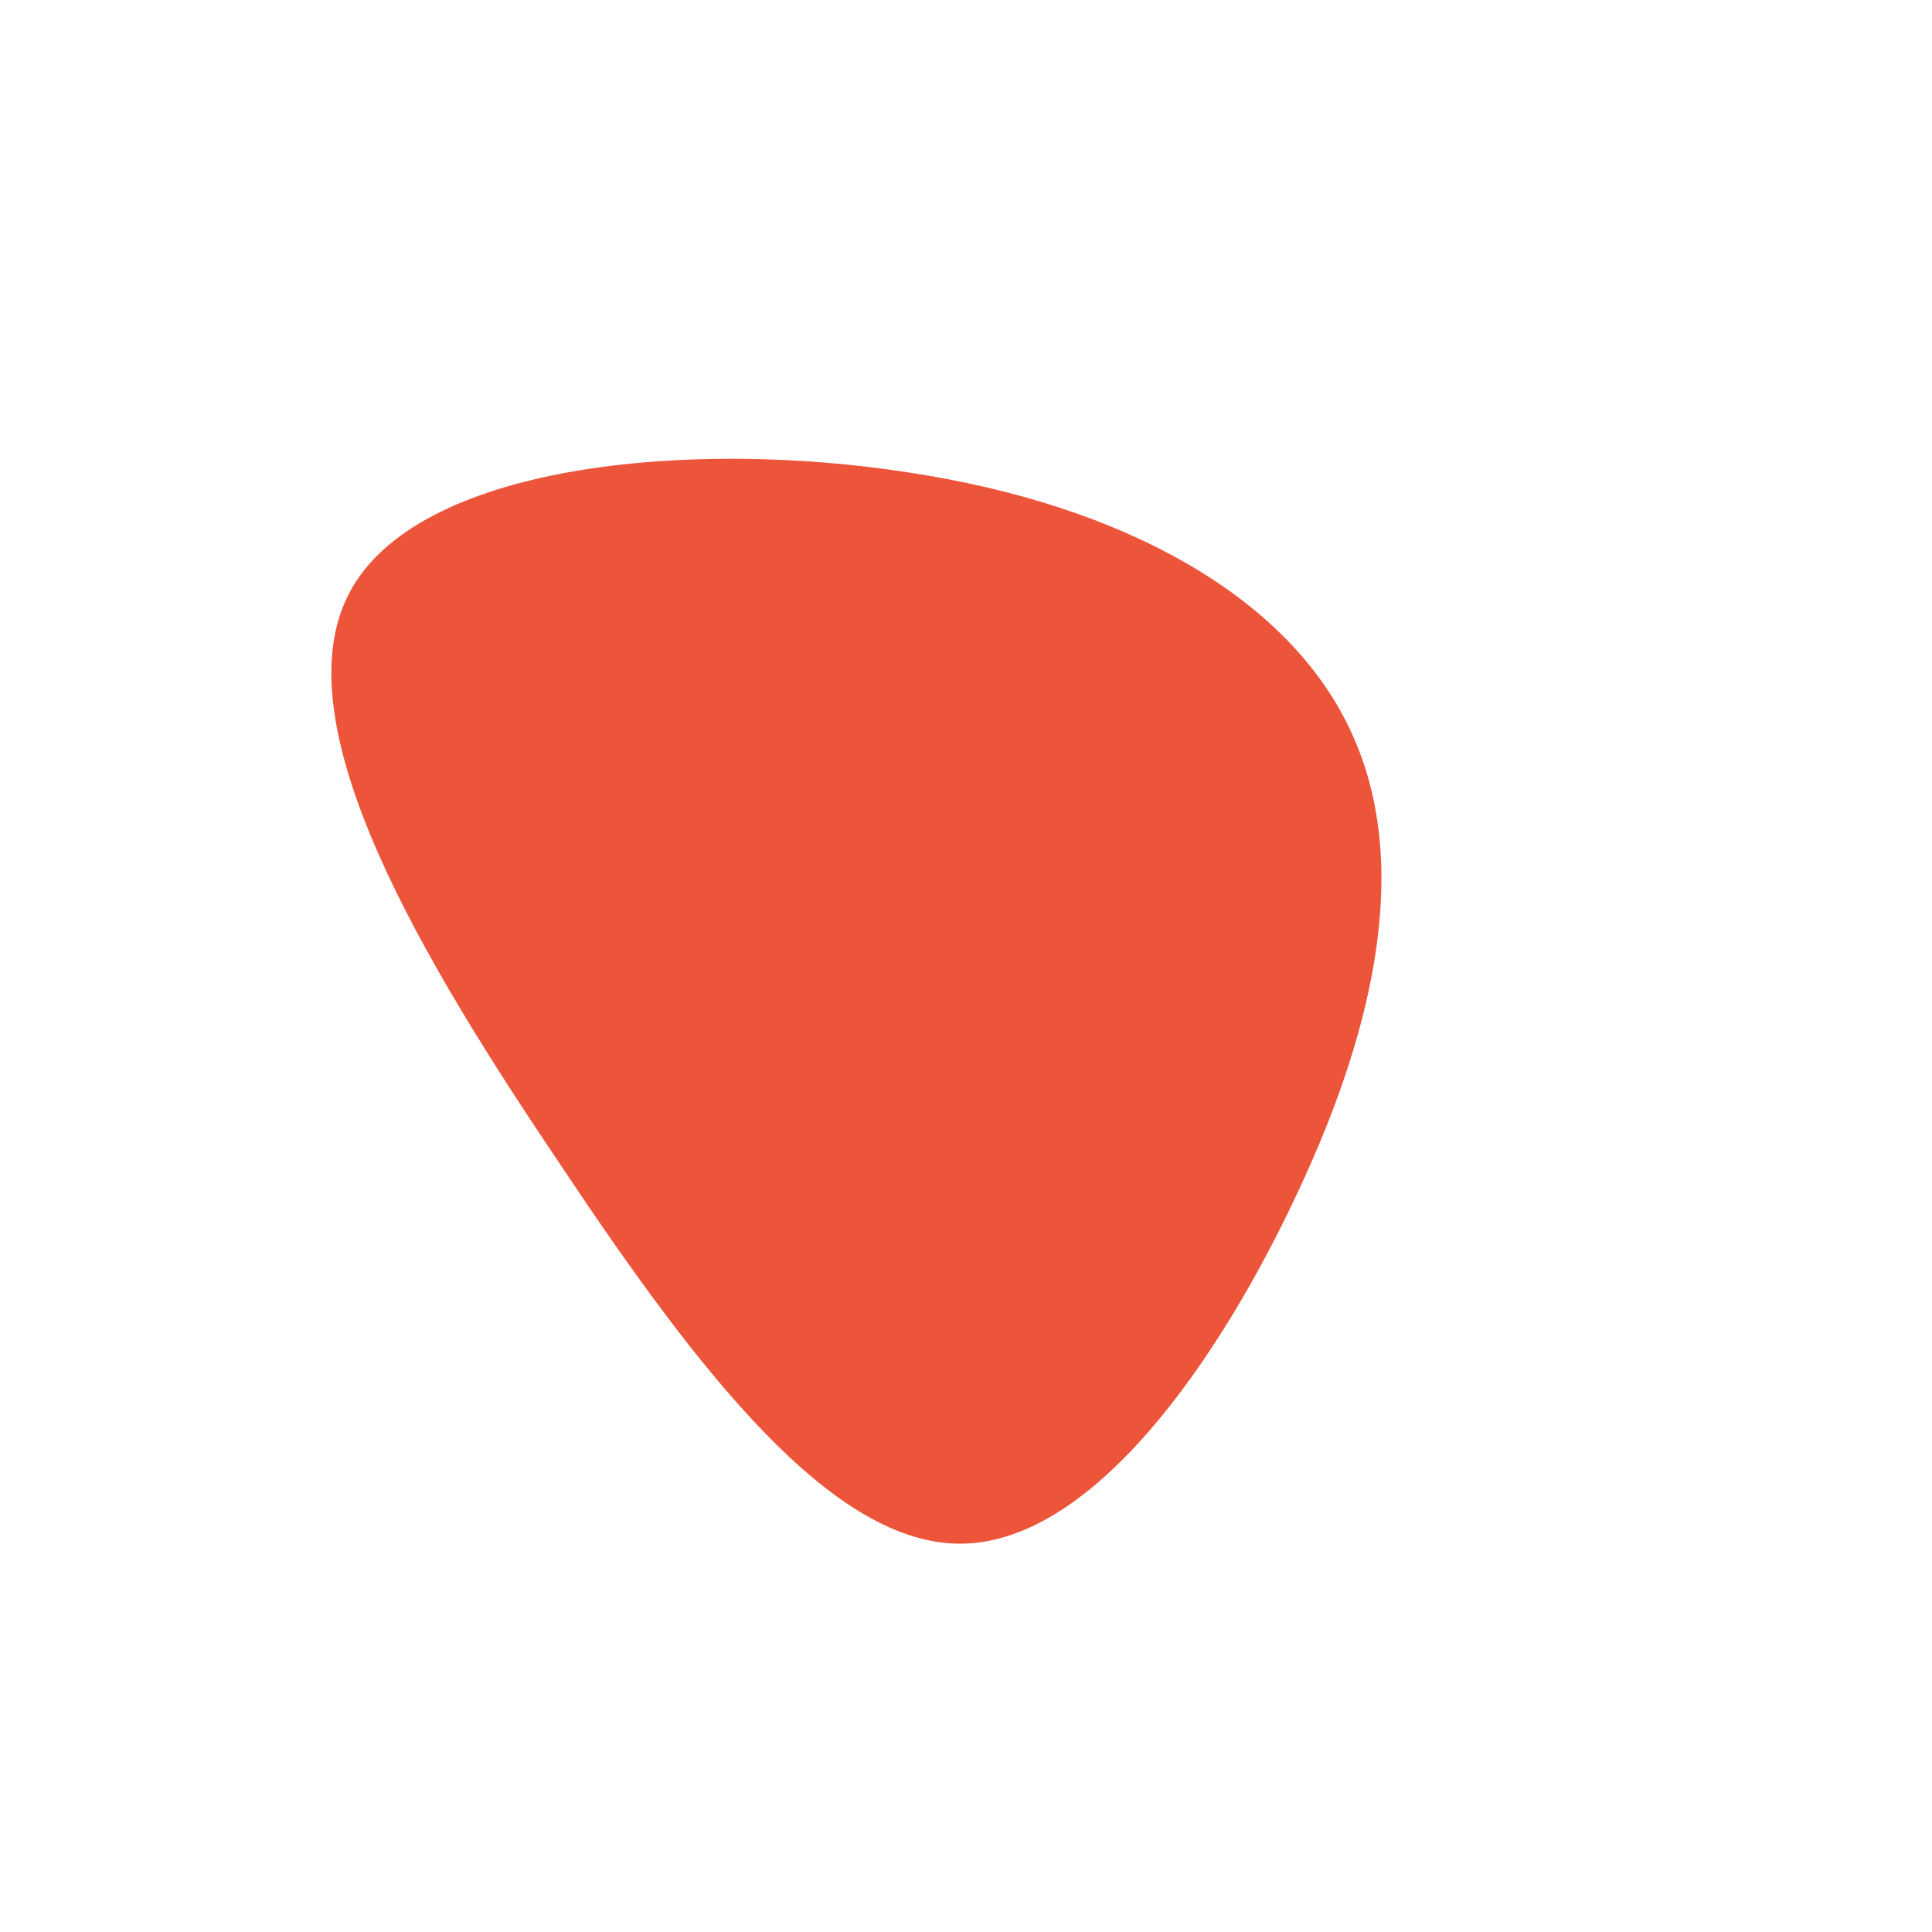 <?xml version="1.0" standalone="no"?>
<svg viewBox="0 0 200 200" xmlns="http://www.w3.org/2000/svg">
  <path fill="#ED553B" d="M39.6,-24.8C46.1,-11.5,42.7,5.6,34.4,23.3C26.1,41.1,13.1,59.6,-0.4,59.8C-13.8,60,-27.7,42,-41.9,20.7C-56.2,-0.5,-70.9,-24.9,-63.9,-38.5C-57,-52,-28.5,-54.6,-6,-51.1C16.5,-47.7,33.1,-38.2,39.6,-24.8Z" transform="translate(100 100)" />
</svg>
